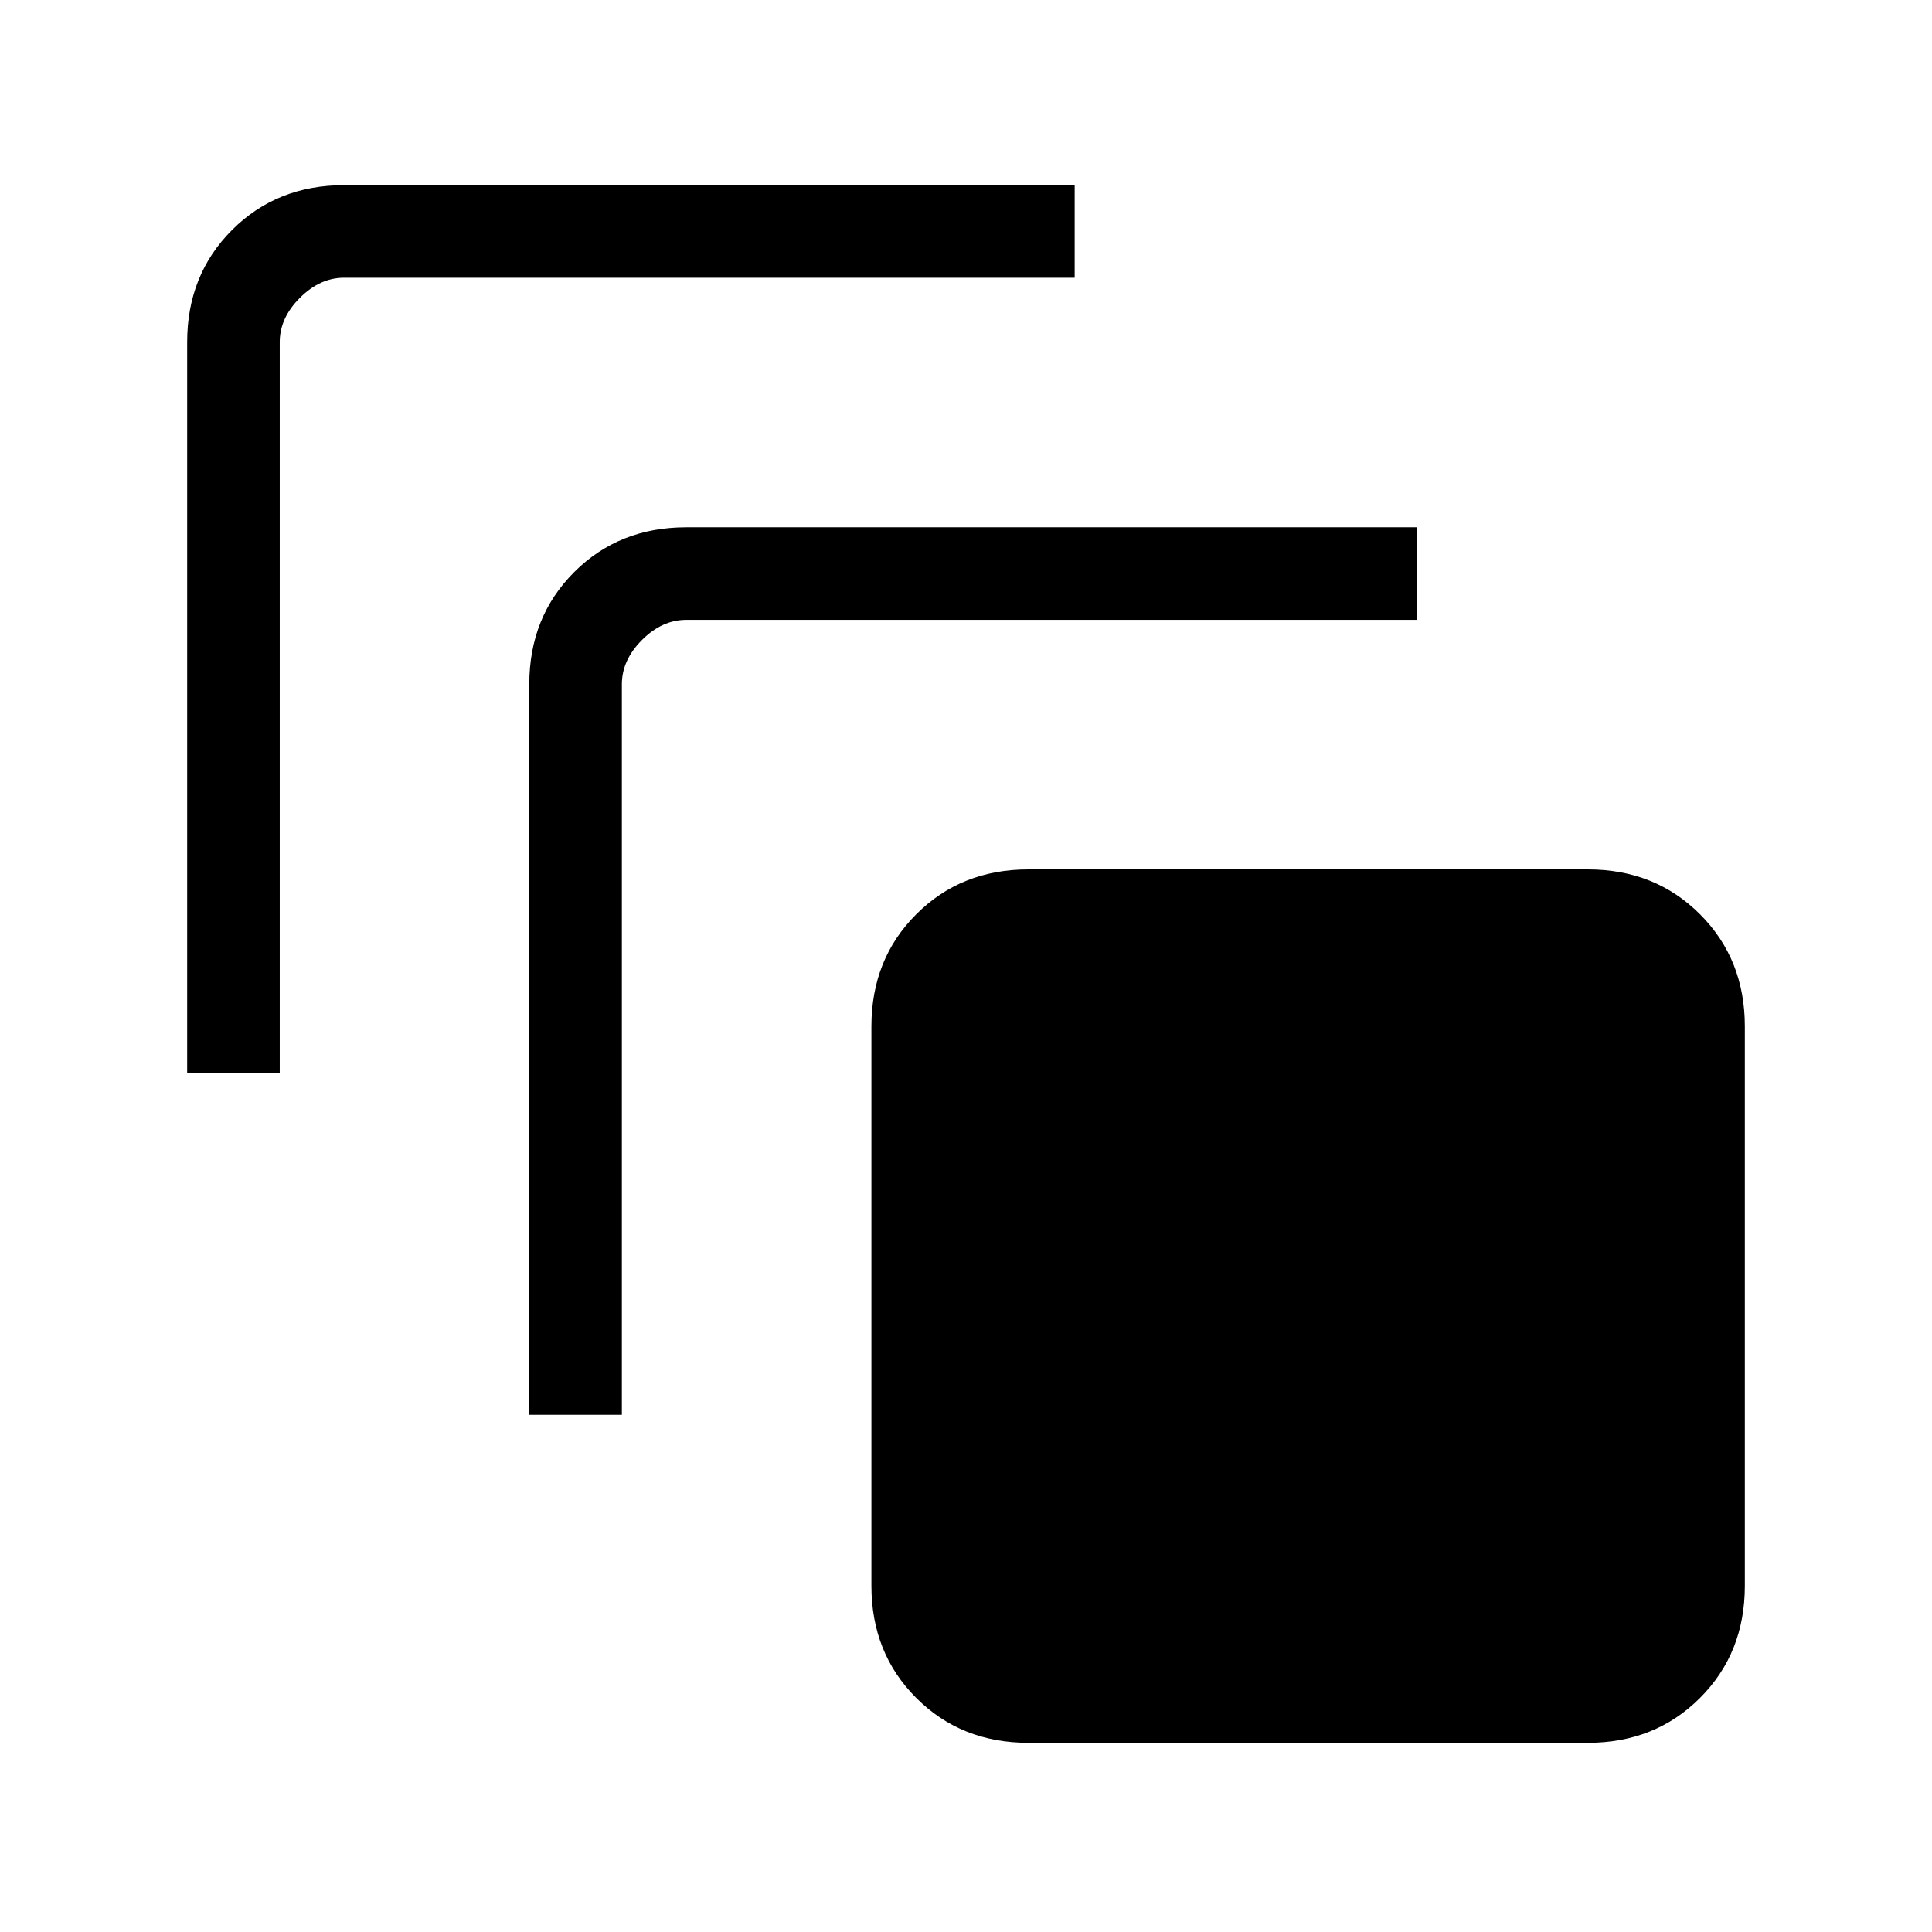 <svg xmlns="http://www.w3.org/2000/svg" height="20" viewBox="0 -960 960 960" width="20"><path d="M511-94q-33.43 0-55.71-22.29Q433-138.57 433-172v-278q0-33.43 22.29-55.71Q477.57-528 511-528h278q33.42 0 55.71 22.29Q867-483.43 867-450v278q0 33.43-22.29 55.71Q822.42-94 789-94H511ZM263-257v-363q0-33.42 22.29-55.71Q307.57-698 341-698h363v46H341q-12 0-22 10t-10 22v363h-46ZM93-427v-363q0-33.42 22.29-55.71Q137.57-868 171-868h363v46H171q-12 0-22 10t-10 22v363H93Z"/></svg>